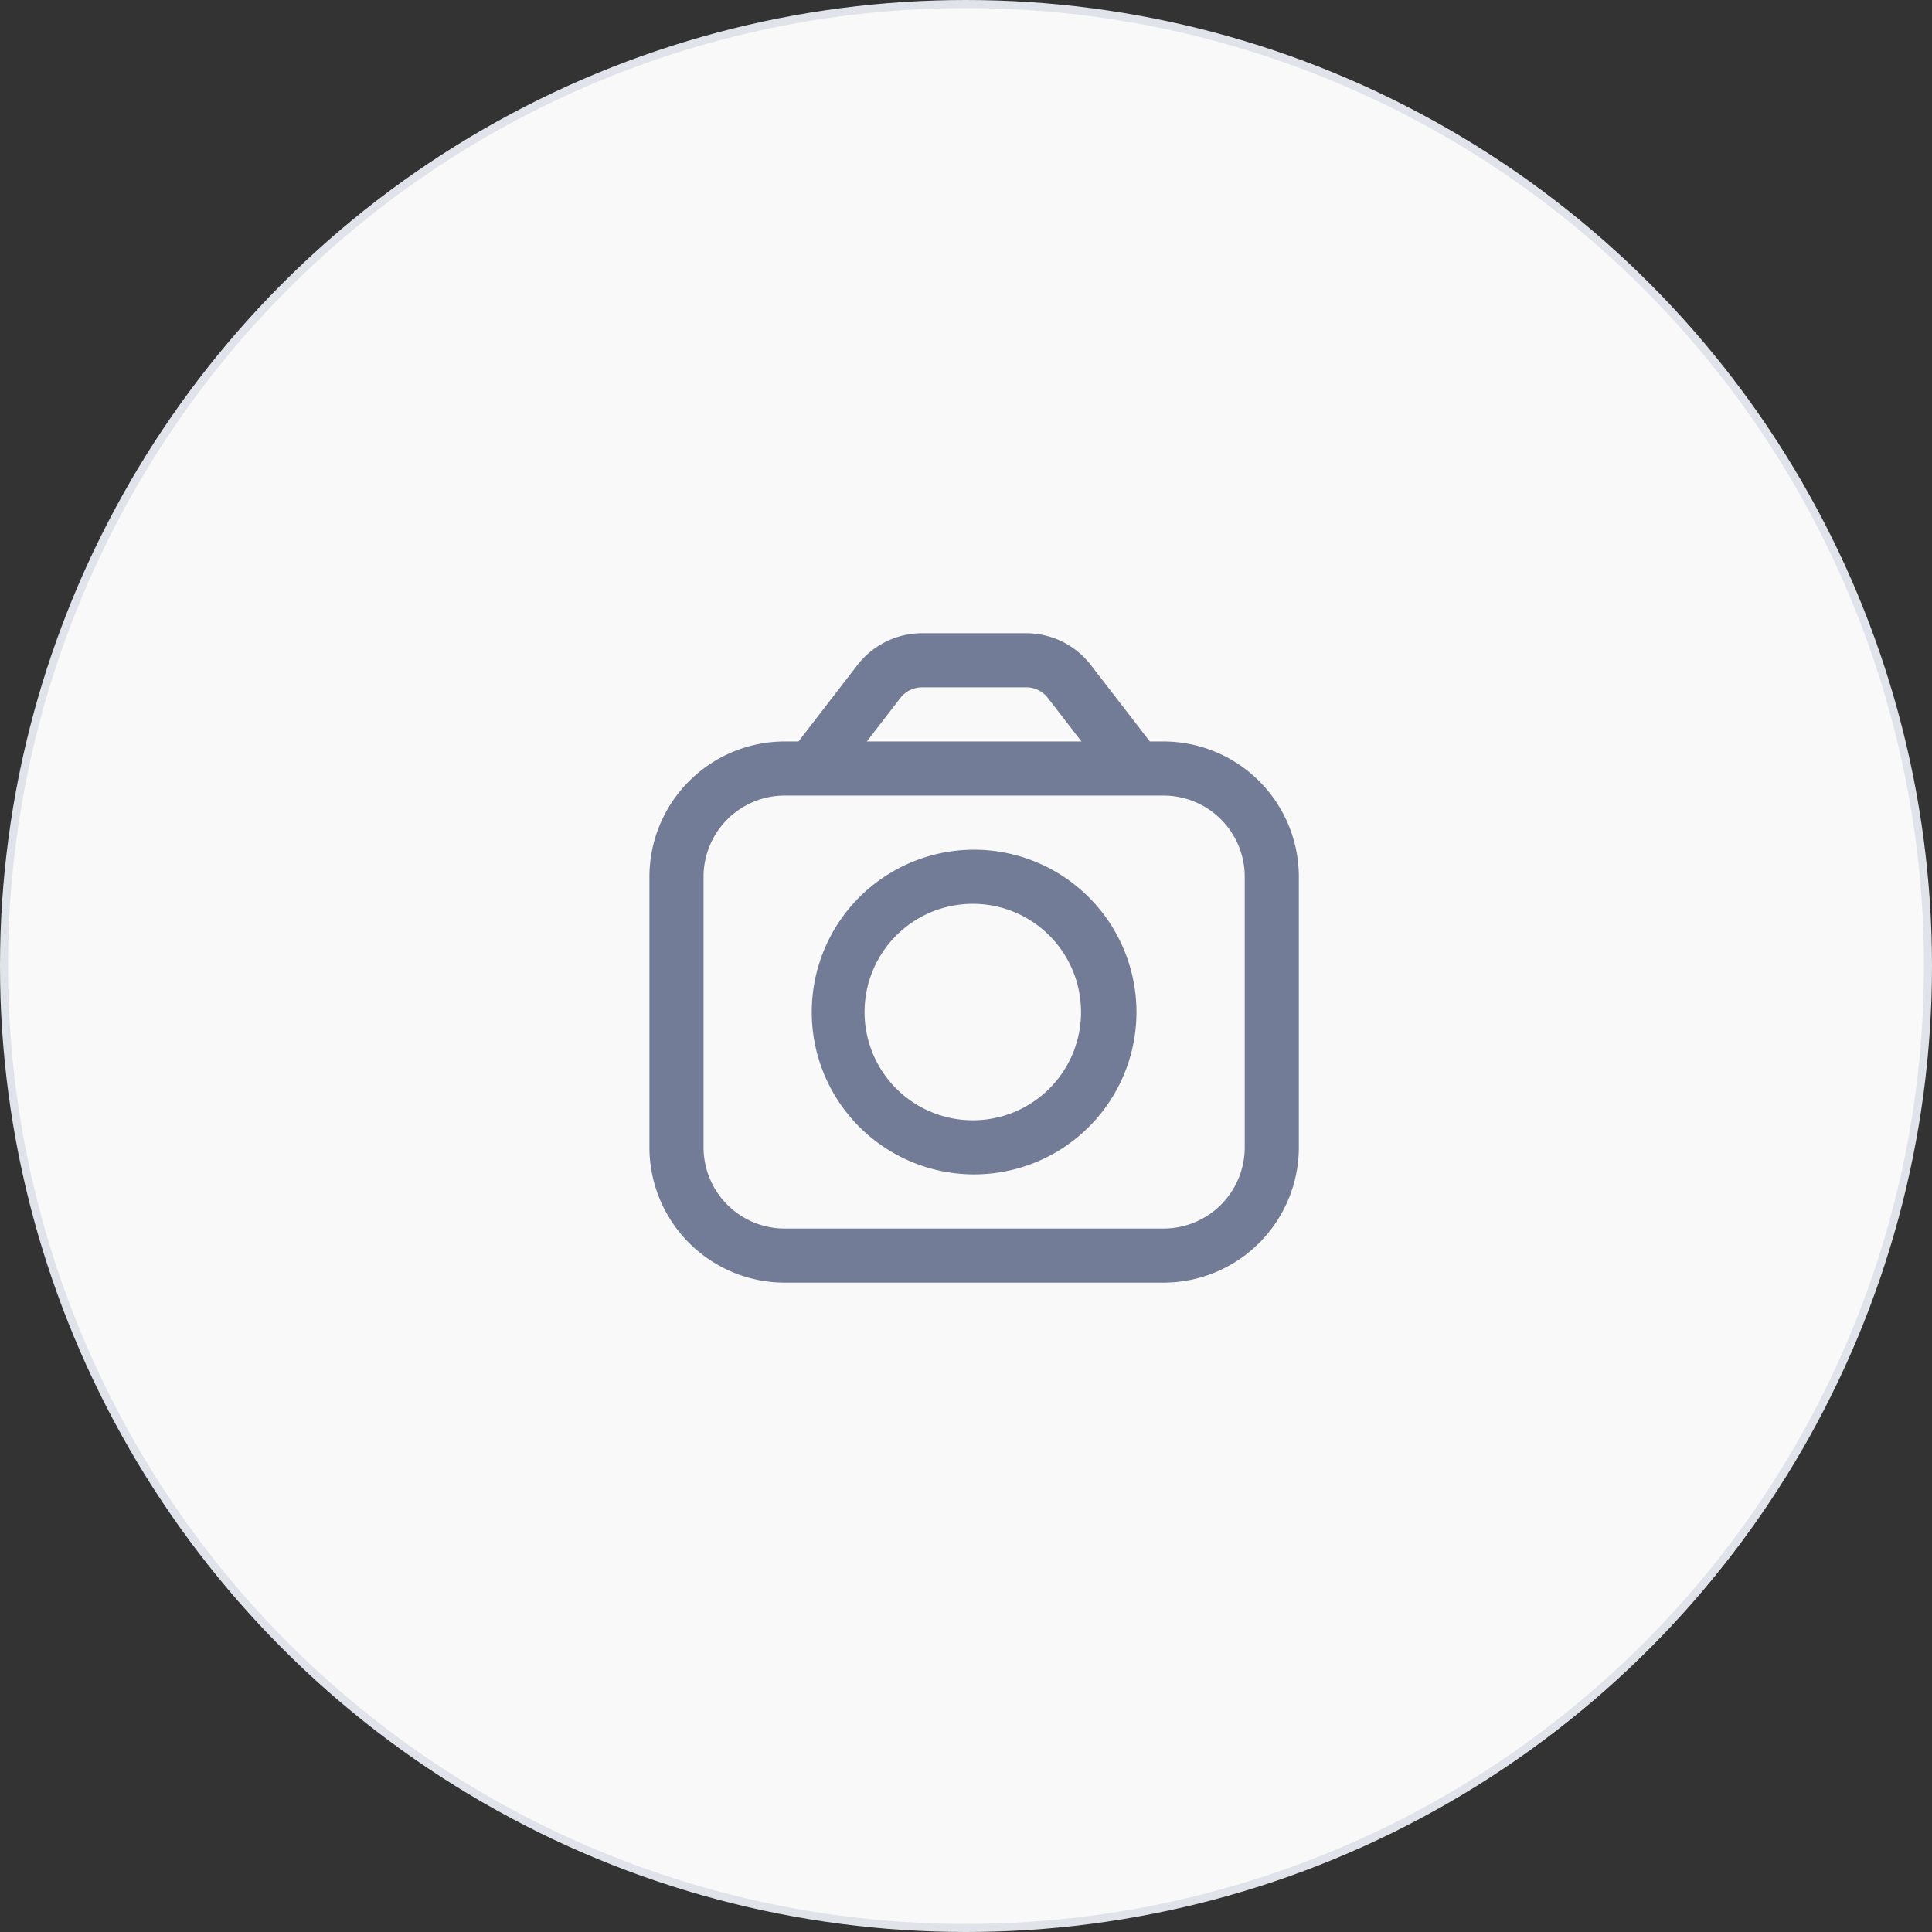<svg width="120" height="120" viewBox="0 0 120 120" fill="none" xmlns="http://www.w3.org/2000/svg">
    <rect x="0" y="0" width="120" height="120" fill="#333333" stroke="none"/>
    <circle cx="60" cy="60" r="59.75" fill="#F9F9F9" stroke="#E0E3E9" stroke-width=".5"/>
    <g clip-path="url(#zhuz2o4lxa)" fill="#727C96">
        <path d="M72.27 46.054h-.853l-3.671-4.76a5.08 5.08 0 0 0-3.993-1.963h-6.495a5.078 5.078 0 0 0-3.993 1.963l-3.67 4.76h-.854a8.413 8.413 0 0 0-8.404 8.403v16.807a8.414 8.414 0 0 0 8.404 8.403h23.53a8.414 8.414 0 0 0 8.403-8.403V54.457a8.413 8.413 0 0 0-8.404-8.403zm-16.343-2.706a1.692 1.692 0 0 1 1.331-.656h6.495a1.694 1.694 0 0 1 1.33.656l2.088 2.706H53.84l2.087-2.706zm21.385 27.916a5.042 5.042 0 0 1-5.042 5.042H48.74a5.042 5.042 0 0 1-5.041-5.042V54.457a5.042 5.042 0 0 1 5.042-5.042h23.53a5.042 5.042 0 0 1 5.041 5.042v16.807z"/>
        <path d="M60.504 52.776A10.084 10.084 0 1 0 70.588 62.86a10.093 10.093 0 0 0-10.084-10.084zm0 16.807a6.723 6.723 0 1 1 0-13.445 6.723 6.723 0 0 1 0 13.445z"/>
    </g>
    <defs>
        <clipPath id="zhuz2o4lxa">
            <path fill="#fff" transform="translate(40.337 39.331)" d="M0 0h40.336v40.336H0z"/>
        </clipPath>
    </defs>
</svg>
